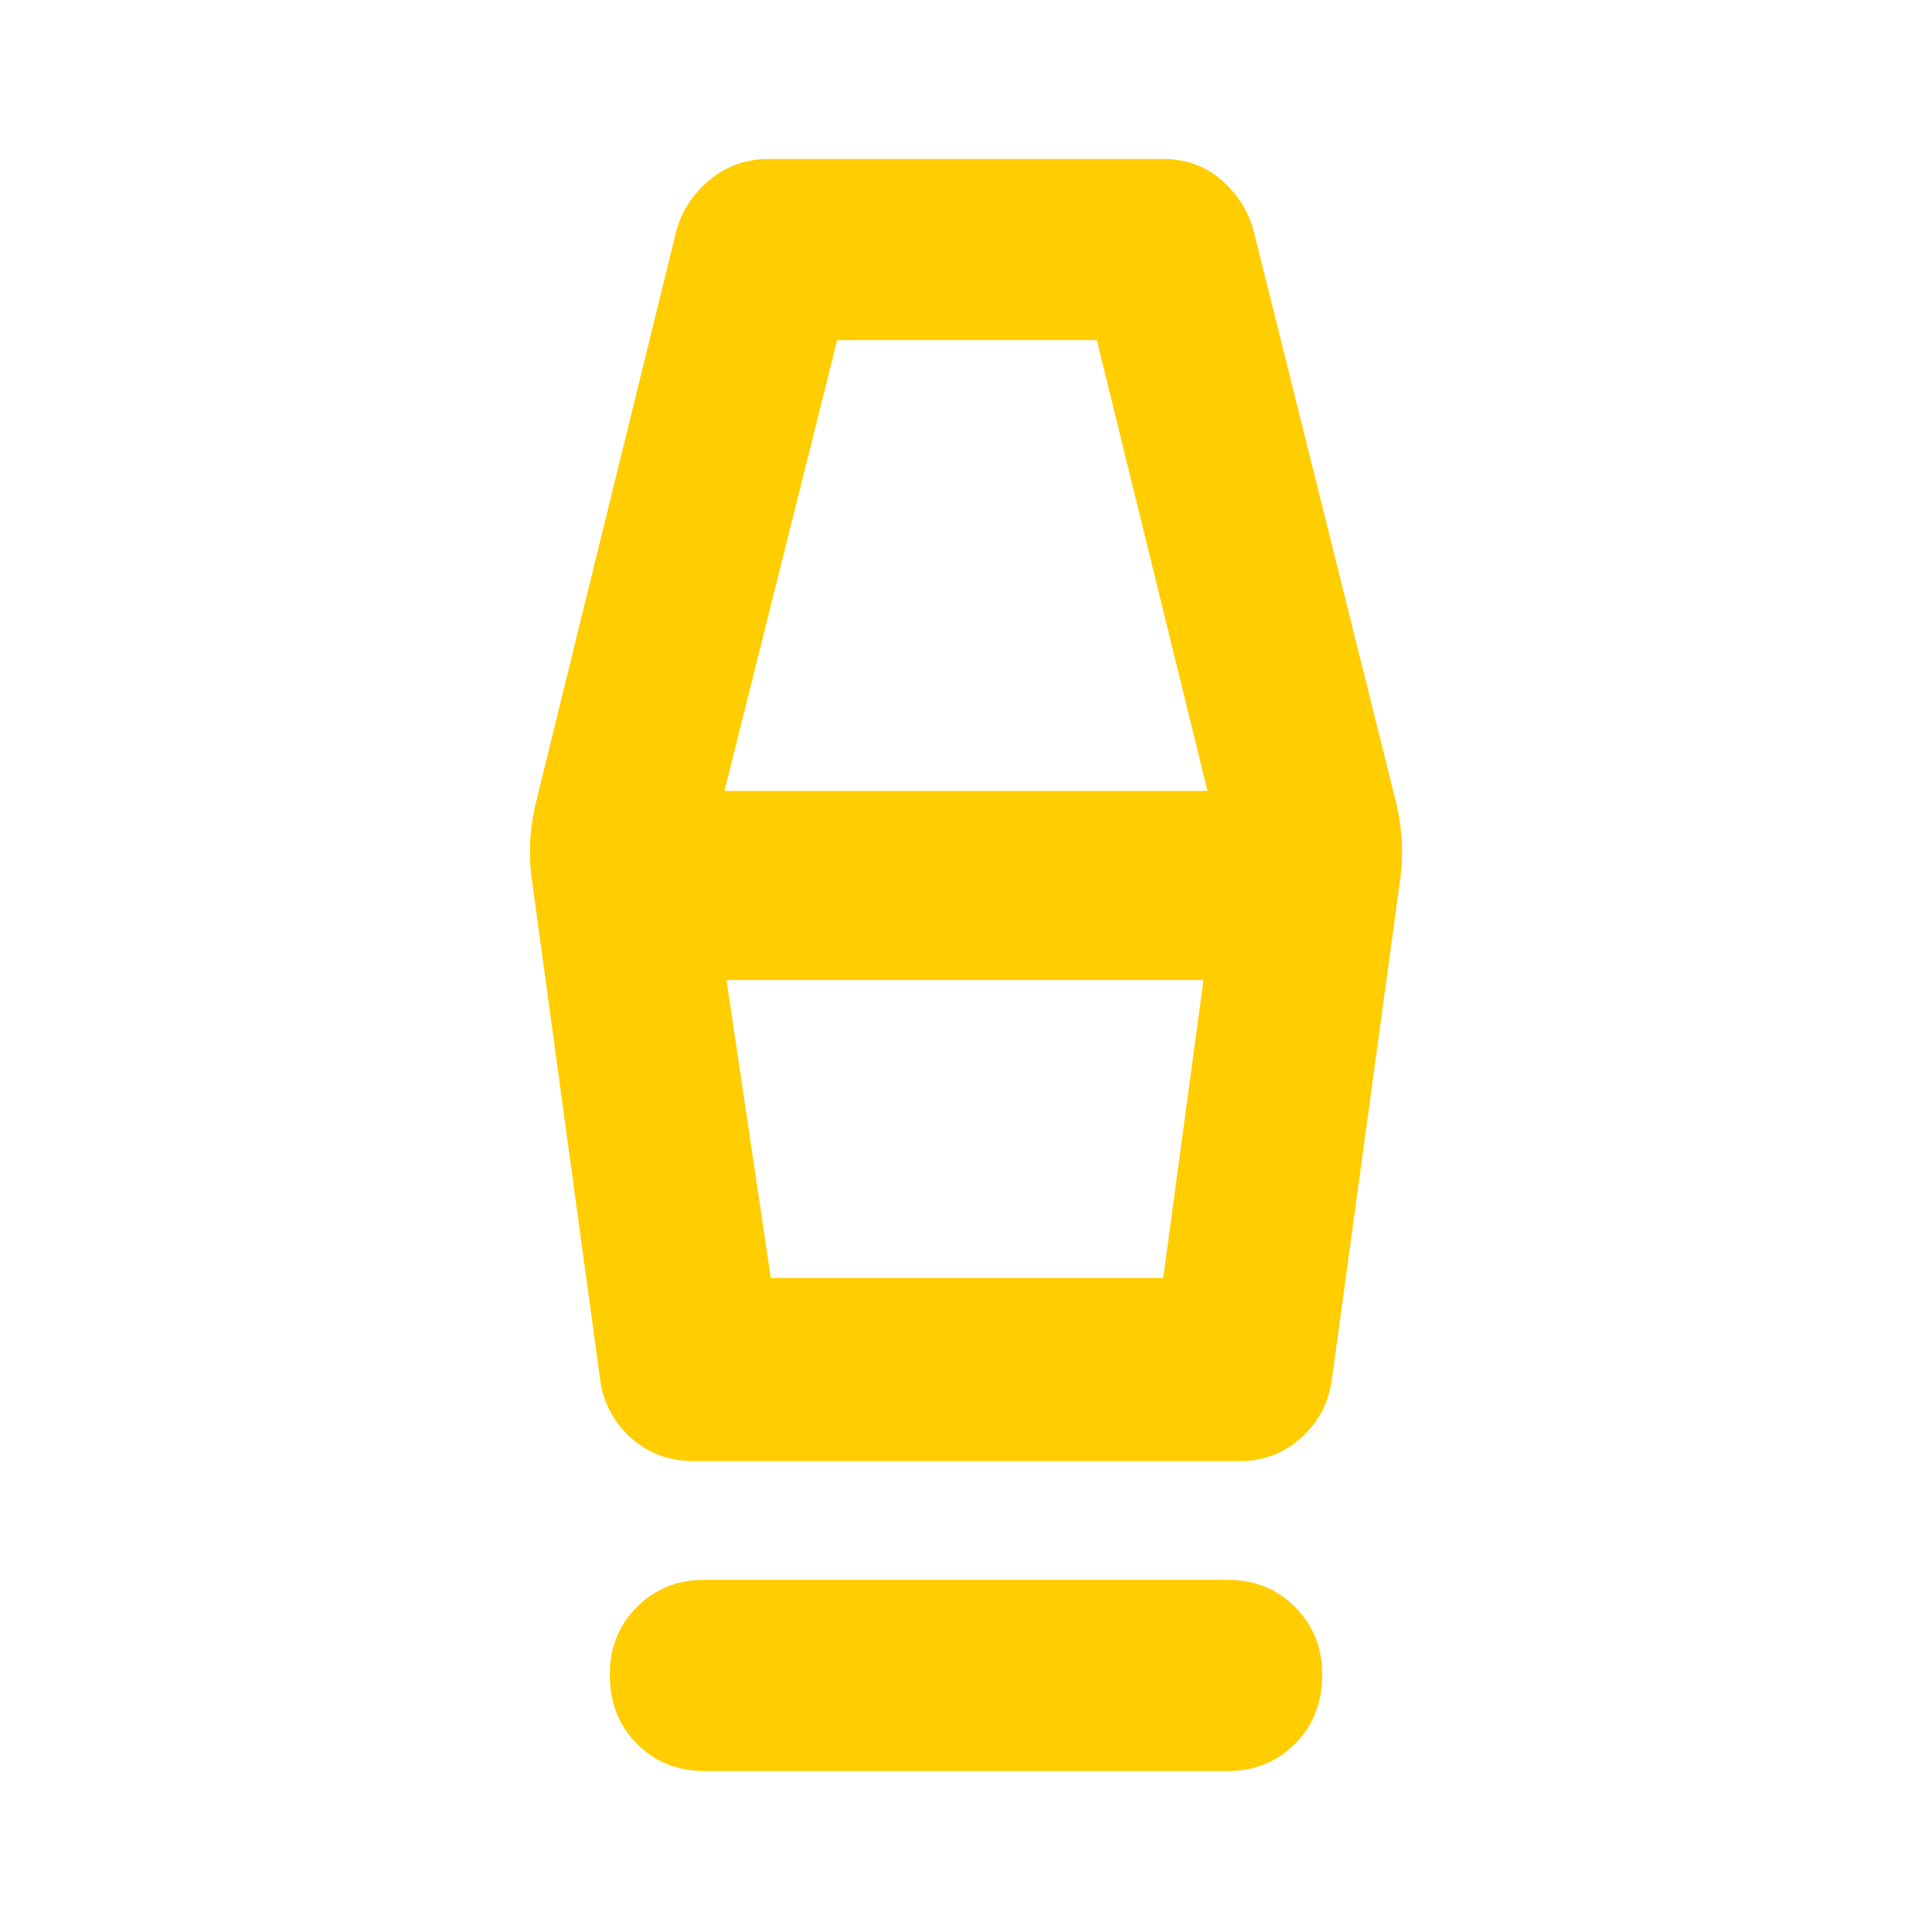 <svg height="48" viewBox="0 -960 960 960" width="48" xmlns="http://www.w3.org/2000/svg"><path fill="rgb(255, 205, 0)" d="m350-80q-20 0-33.5-13.5t-13.5-34.5q0-20 13.5-33.5t33.5-13.5h260q20 0 33.5 13.5t13.5 33.5q0 21-13.5 34.5t-33.5 13.5zm-5-154q-19 0-32-12t-15-30l-34-249q-1-10-.5-18t2.5-17l70-285q4-15 16.5-25.5t29.5-10.5h196q17 0 29 10.5t16 25.5l71 285q2 9 2.5 17t-.5 18l-34 249q-2 18-15 30t-31 12zm38-91h195l20-148h-237zm-23-242h240l-55-224h-129zm218 242h-195z"/></svg>